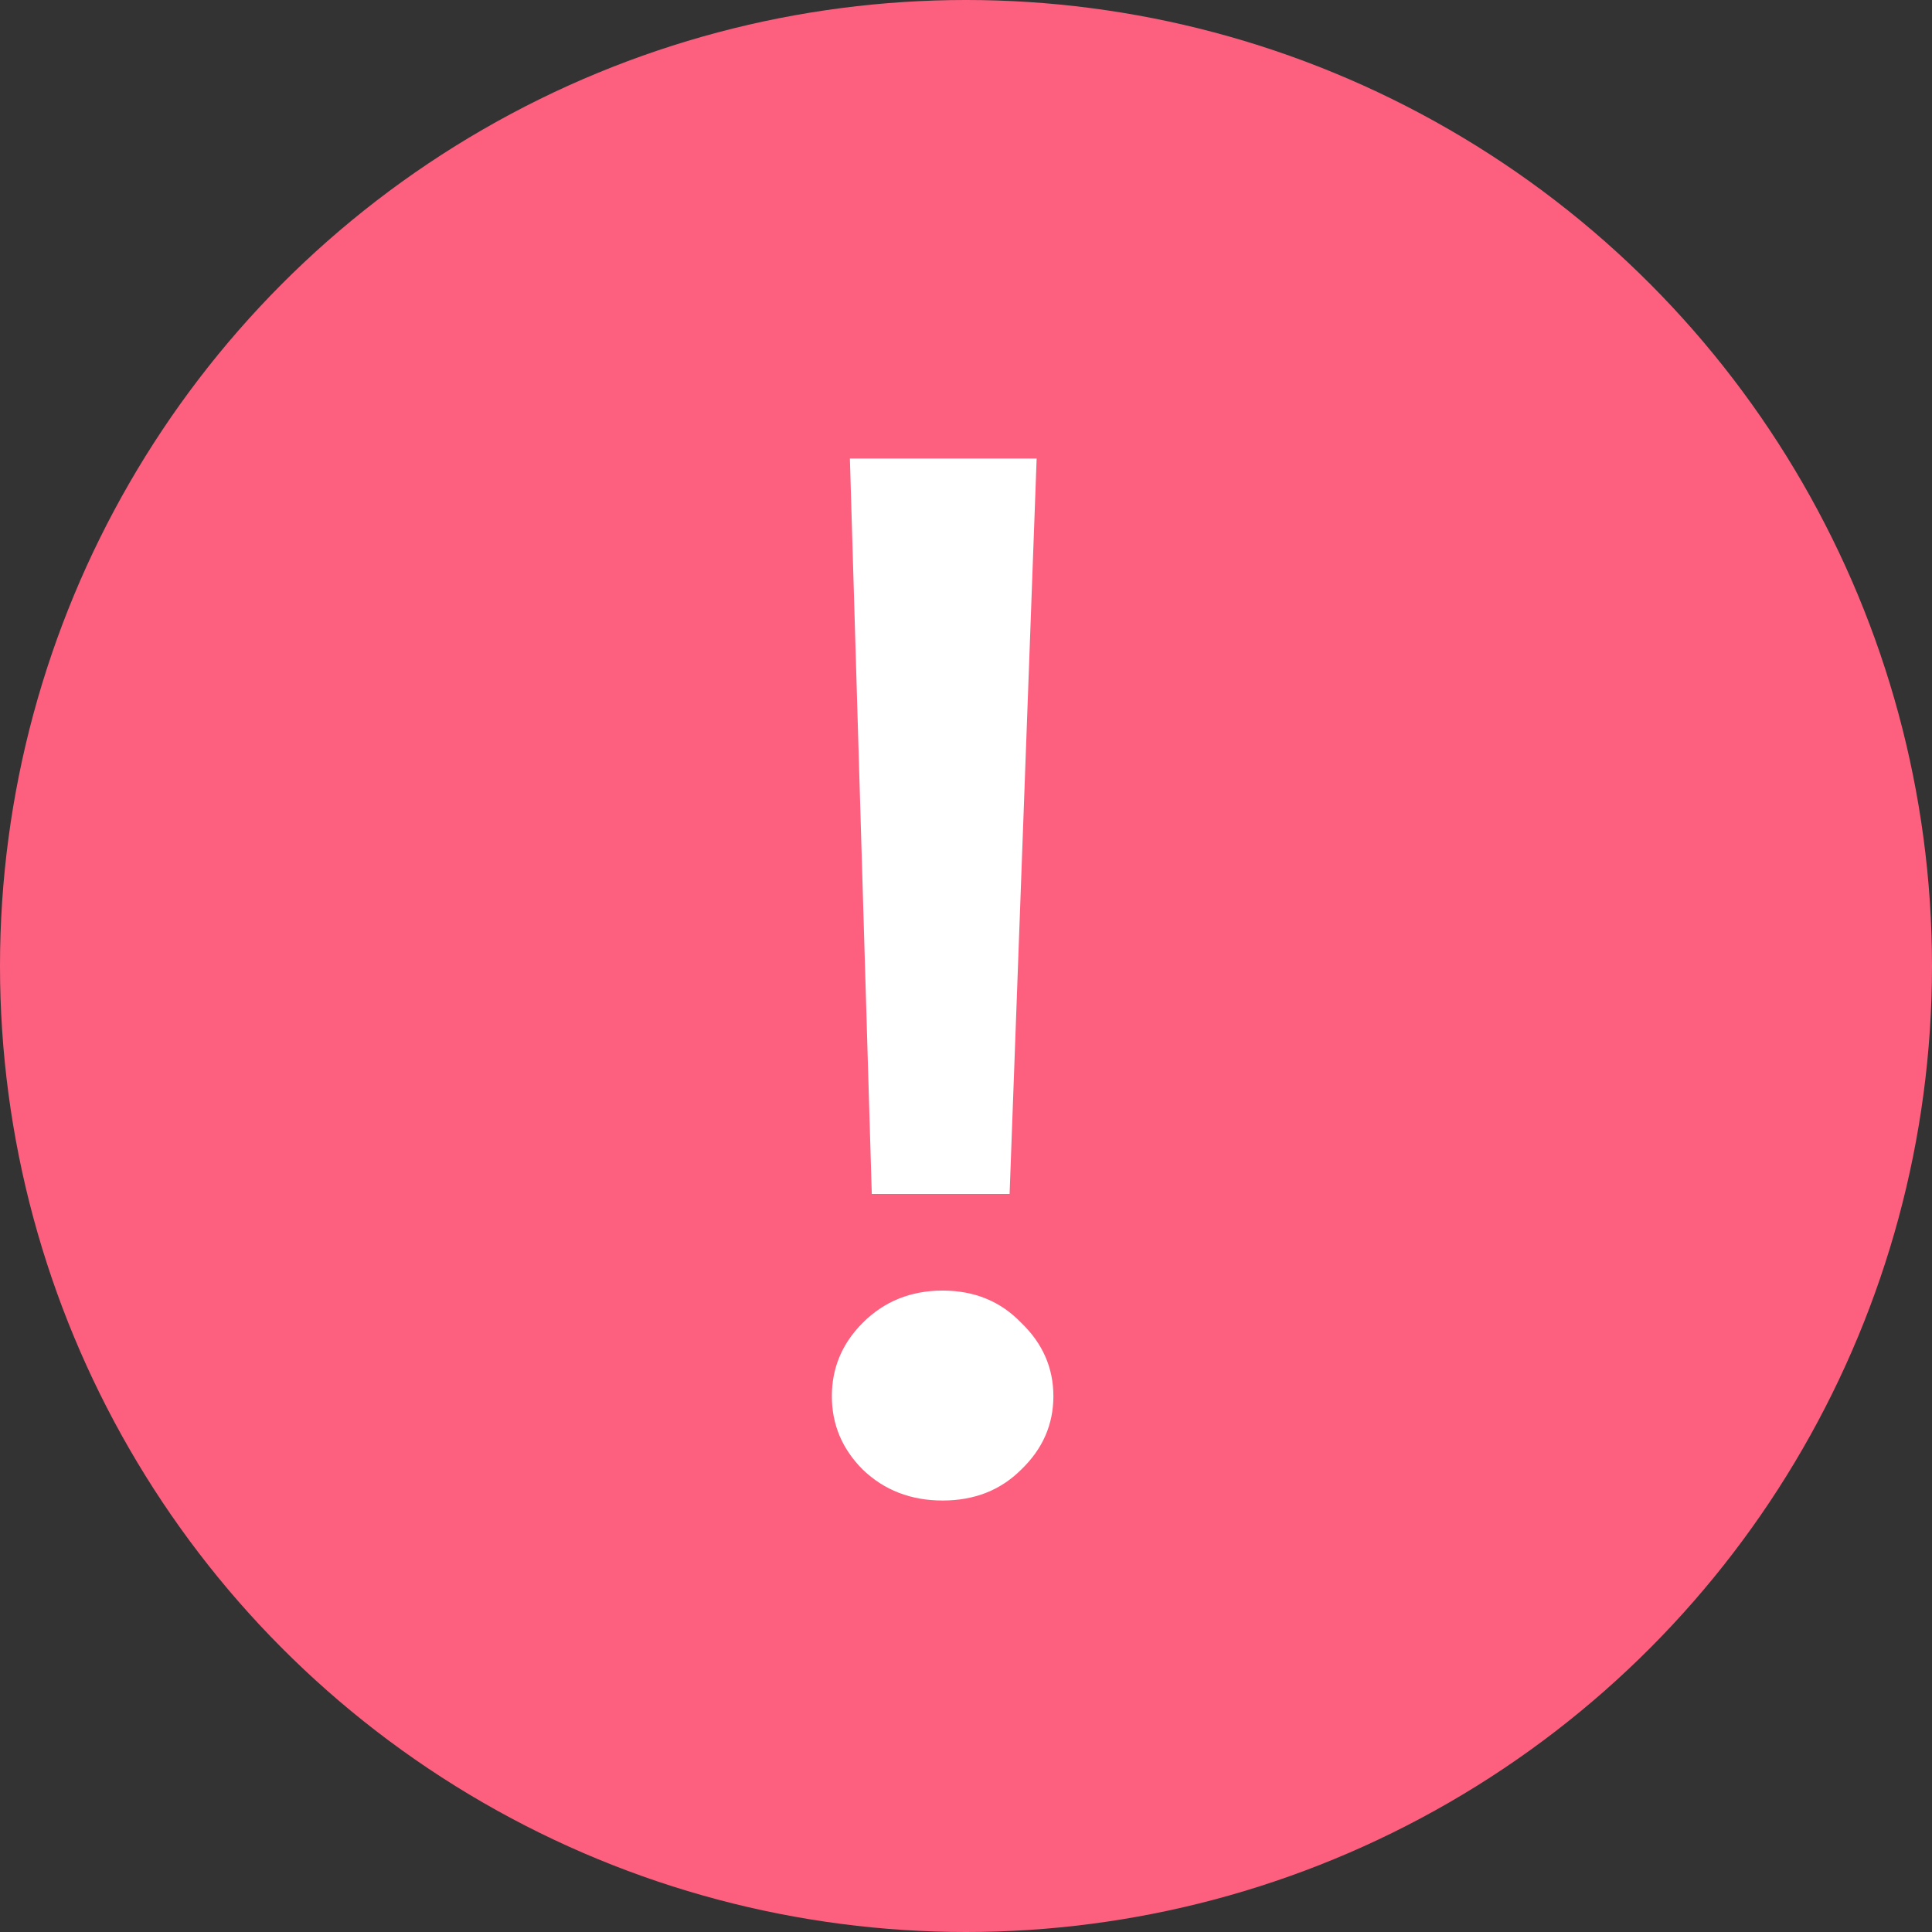 <svg width="30" height="30" viewBox="0 0 30 30" fill="none" xmlns="http://www.w3.org/2000/svg">
<rect x="0" y="0" width="30" height="30" fill="#333333" stroke="none"/>
<circle cx="15" cy="15" r="15" fill="#FD607F"/>
<path d="M13.197 7.12H16.097L15.677 18.54H13.537L13.197 7.12ZM14.637 20.04C15.13 20.04 15.537 20.207 15.857 20.54C16.19 20.86 16.357 21.24 16.357 21.68C16.357 22.12 16.19 22.5 15.857 22.82C15.537 23.14 15.13 23.3 14.637 23.3C14.144 23.3 13.73 23.14 13.397 22.82C13.077 22.5 12.917 22.12 12.917 21.68C12.917 21.24 13.077 20.86 13.397 20.54C13.73 20.207 14.144 20.04 14.637 20.04Z" fill="white"/>
</svg>
